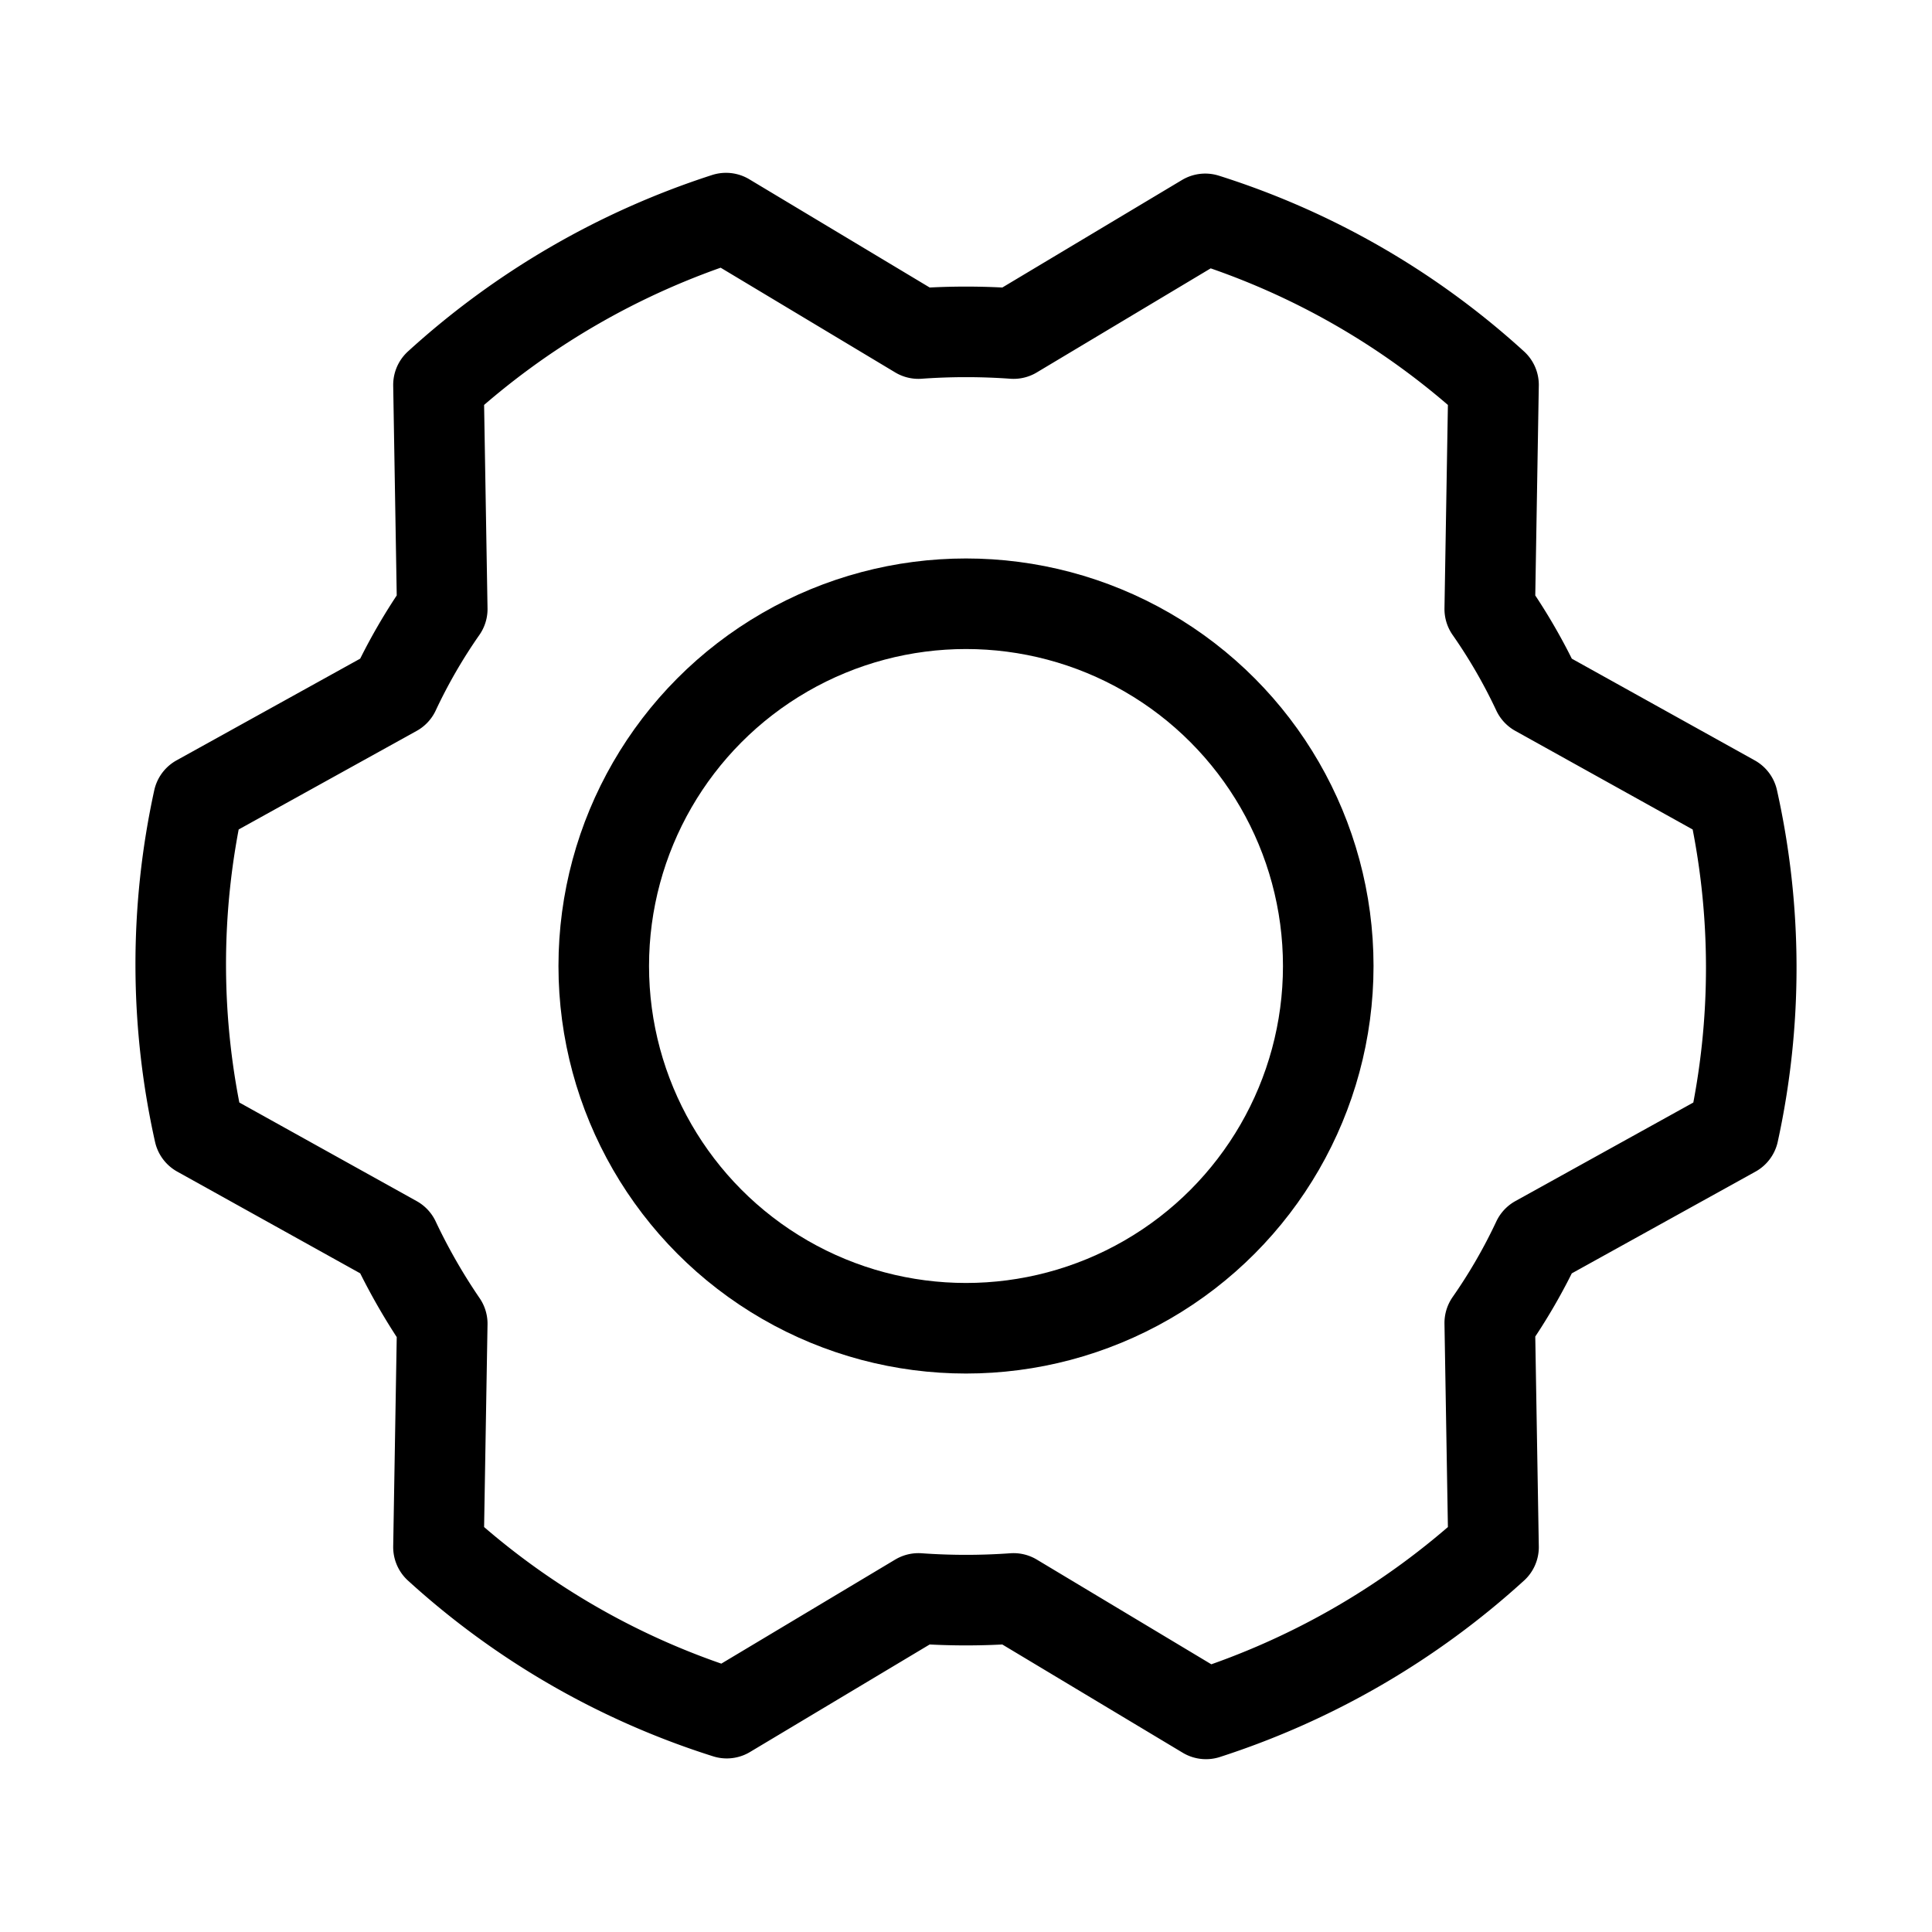 <svg xmlns="http://www.w3.org/2000/svg" viewBox="0 0 256 256" width="20" height="20"><path fill="none" d="M0 0h256v256H0z"/><circle cx="128" cy="128" r="48" fill="none" stroke="#000" stroke-linecap="round" stroke-linejoin="round" stroke-width="12"/><path d="M197.4 80.7a73.6 73.6 0 016.3 10.9l25.9 14.4a102 102 0 01.1 44l-26 14.4a73.6 73.6 0 01-6.3 10.9l.5 29.7a104 104 0 01-38.1 22.1l-25.5-15.3a88.3 88.3 0 01-12.6 0L96.3 227a102.6 102.6 0 01-38.2-22l.5-29.6a80.1 80.1 0 01-6.3-11L26.4 150a102 102 0 01-.1-44l26-14.4a73.6 73.6 0 016.3-10.9L58.1 51a104 104 0 0138.1-22.1l25.5 15.3a88.3 88.3 0 0112.6 0L159.7 29a102.6 102.6 0 0138.2 22z" fill="none" stroke="#000" stroke-linecap="round" stroke-linejoin="round" stroke-width="12"/></svg>